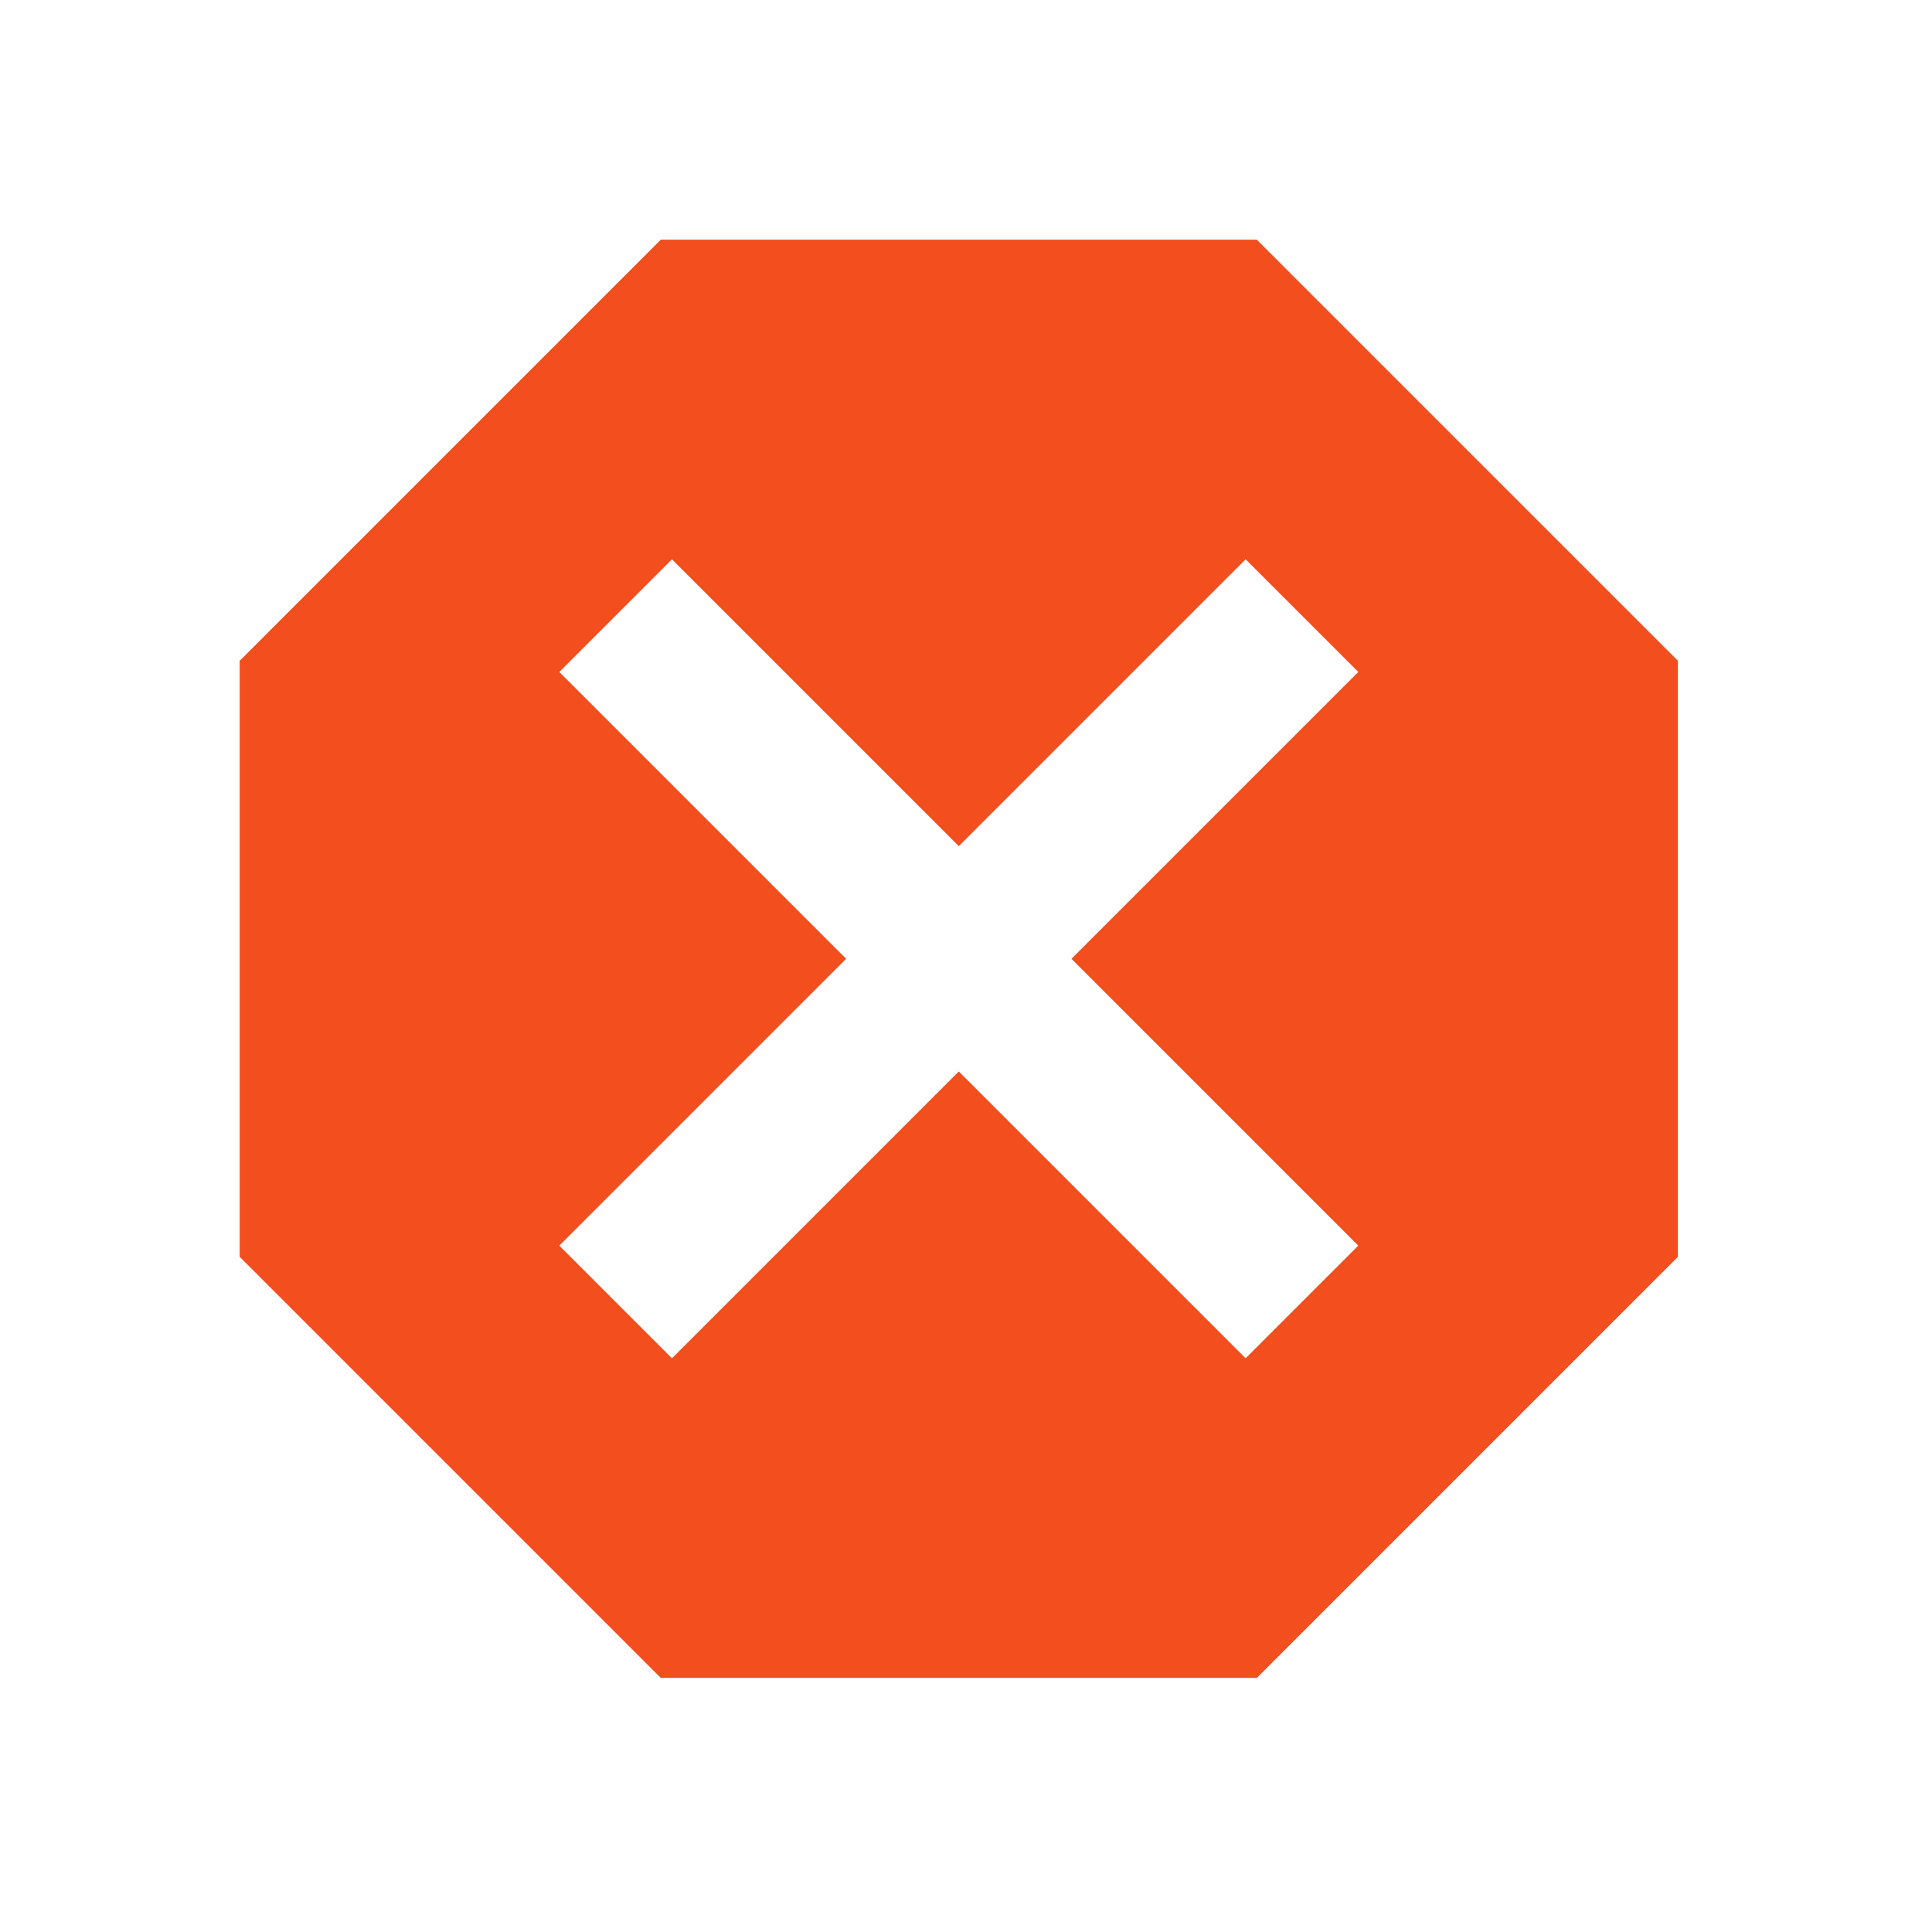 <svg width="67" height="67" viewBox="0 0 67 67" fill="none" xmlns="http://www.w3.org/2000/svg">
<path d="M22.915 8.312L8.312 22.915V43.585L22.915 58.188H43.585L58.188 43.585V22.915L43.585 8.312M23.303 19.396L33.25 29.343L43.197 19.396L47.104 23.303L37.157 33.25L47.104 43.197L43.197 47.104L33.25 37.157L23.303 47.104L19.396 43.197L29.343 33.25L19.396 23.303" fill="#F24E1E"/>
</svg>
